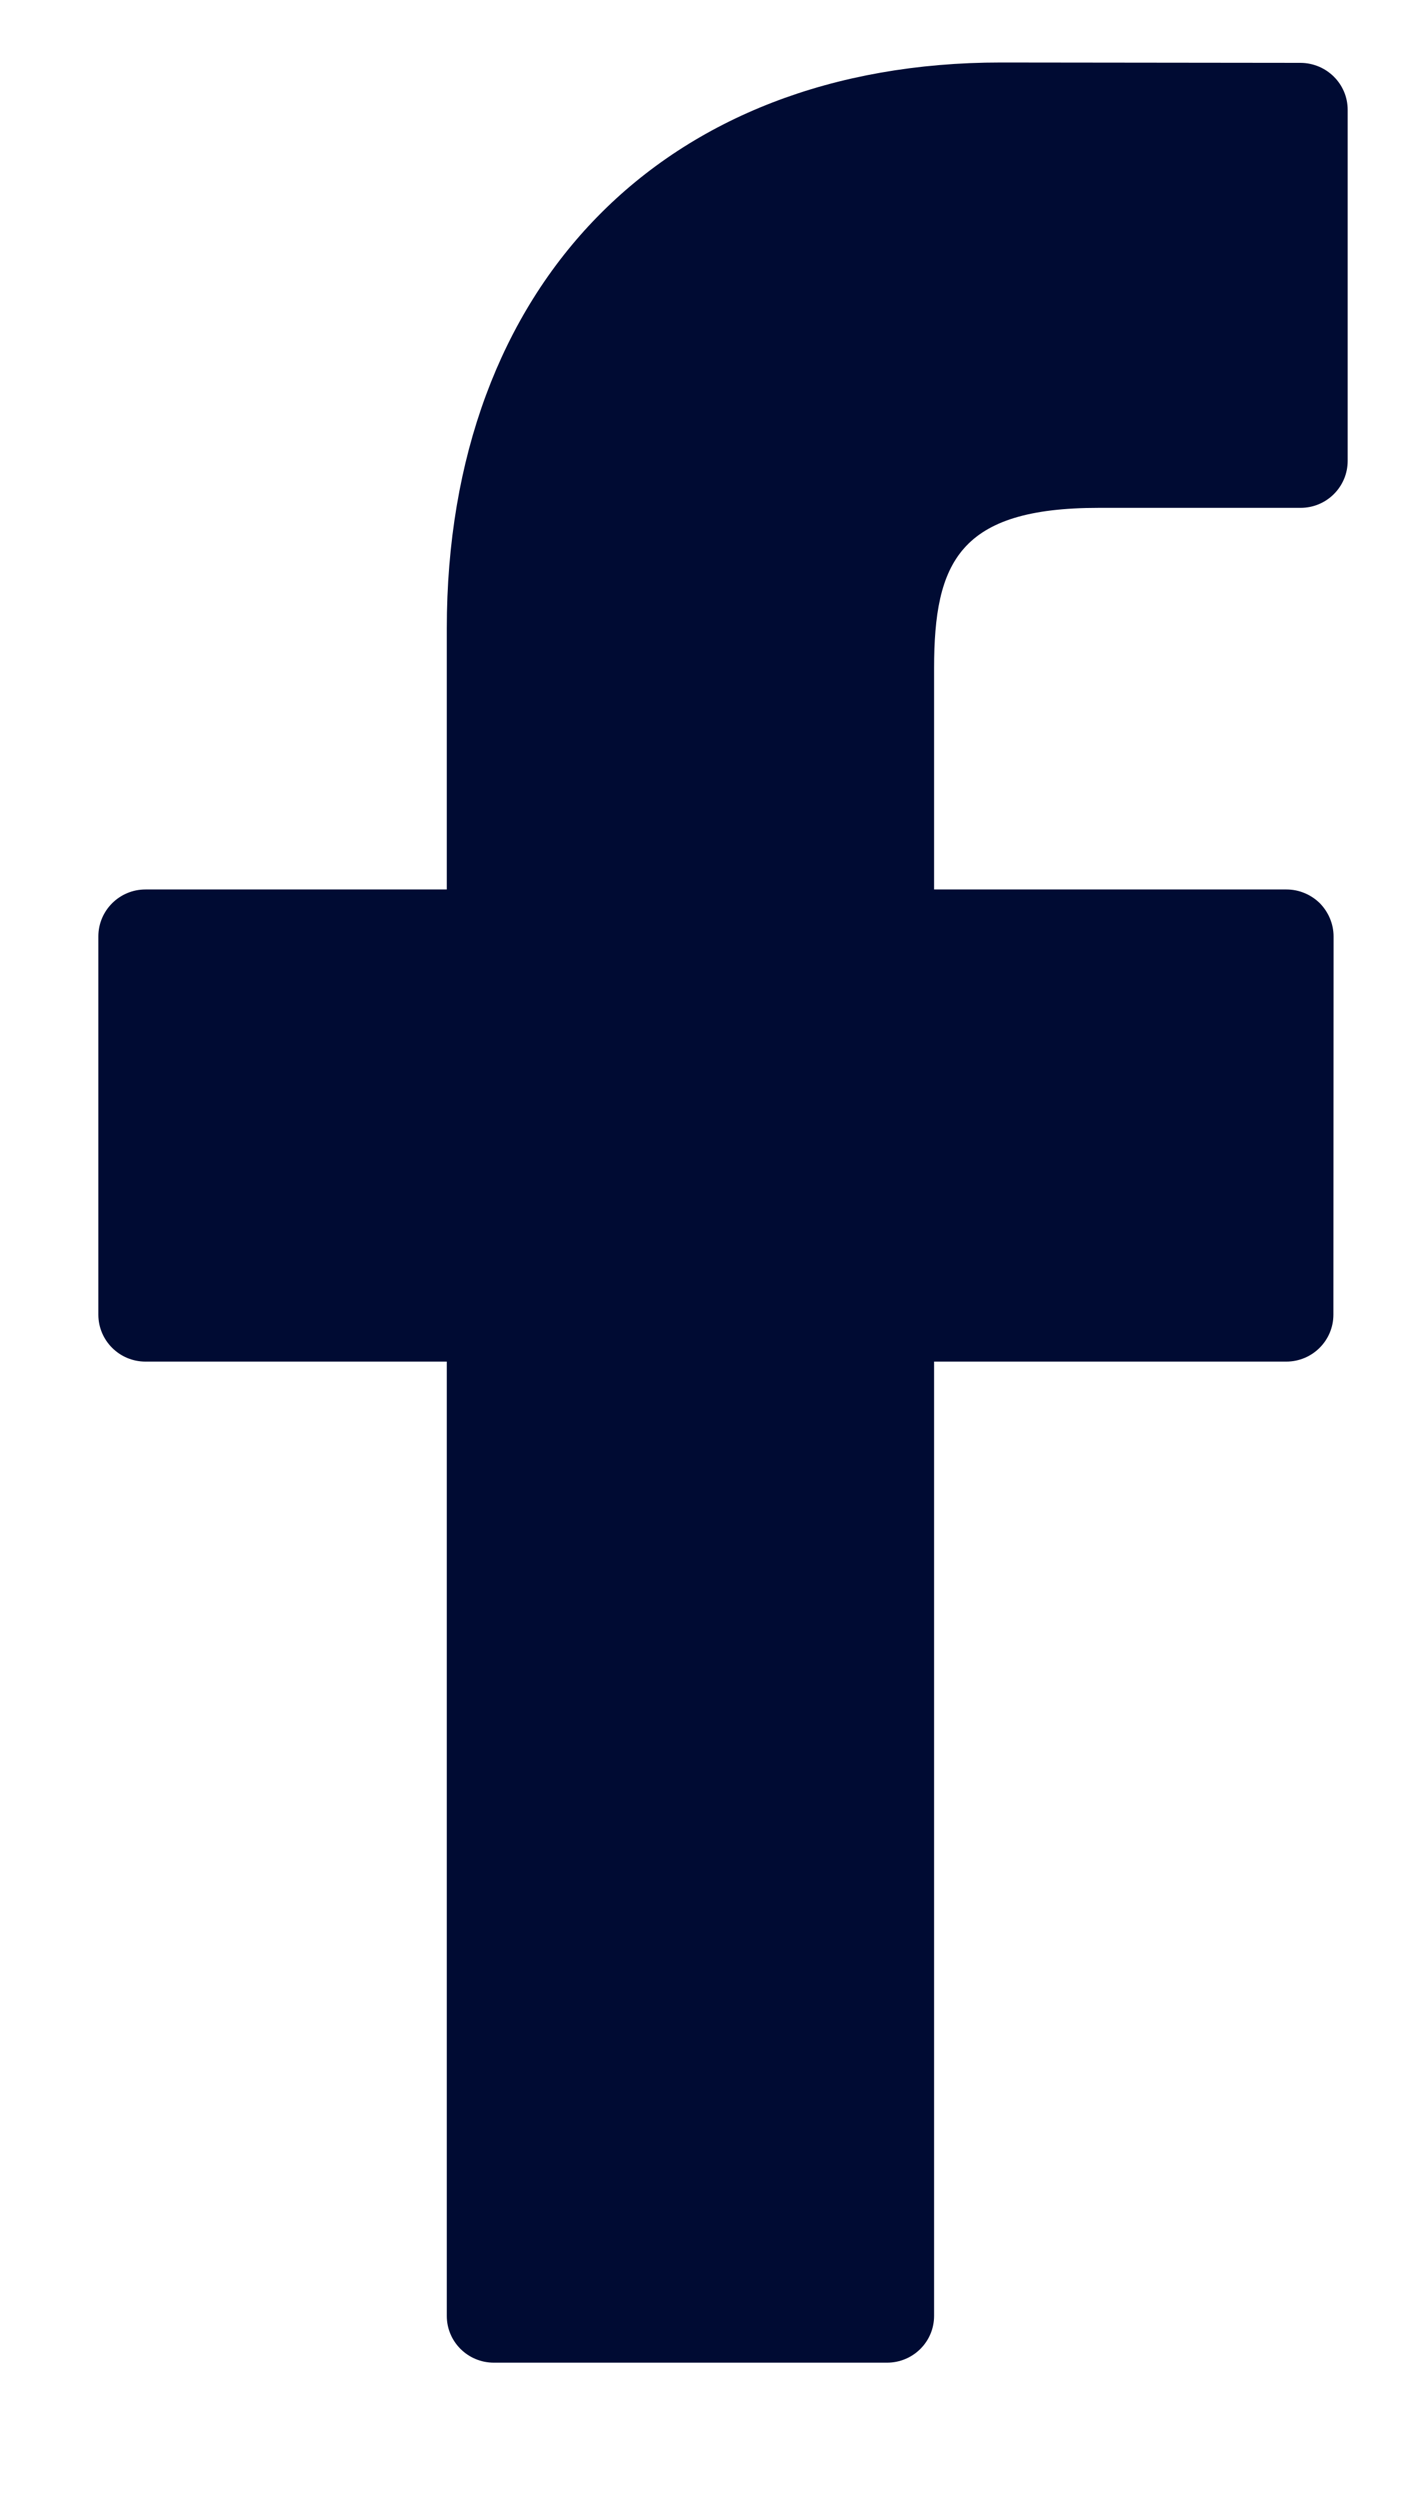 <svg width="8" height="14" viewBox="0 0 8 14" fill="none" xmlns="http://www.w3.org/2000/svg">
<path d="M7.286 0.352L5.607 0.35C3.721 0.35 2.503 1.594 2.503 3.52V4.981H0.815C0.669 4.981 0.551 5.099 0.551 5.244V7.362C0.551 7.507 0.669 7.625 0.815 7.625H2.503V12.969C2.503 13.114 2.621 13.231 2.767 13.231H4.969C5.115 13.231 5.233 13.114 5.233 12.969V7.625H7.206C7.352 7.625 7.47 7.507 7.47 7.362L7.471 5.244C7.471 5.175 7.443 5.108 7.394 5.058C7.344 5.009 7.277 4.981 7.207 4.981H5.233V3.742C5.233 3.147 5.375 2.844 6.155 2.844L7.286 2.844C7.432 2.844 7.55 2.726 7.55 2.581V0.615C7.55 0.47 7.432 0.353 7.286 0.352Z" fill="#000B33"/>
</svg>
